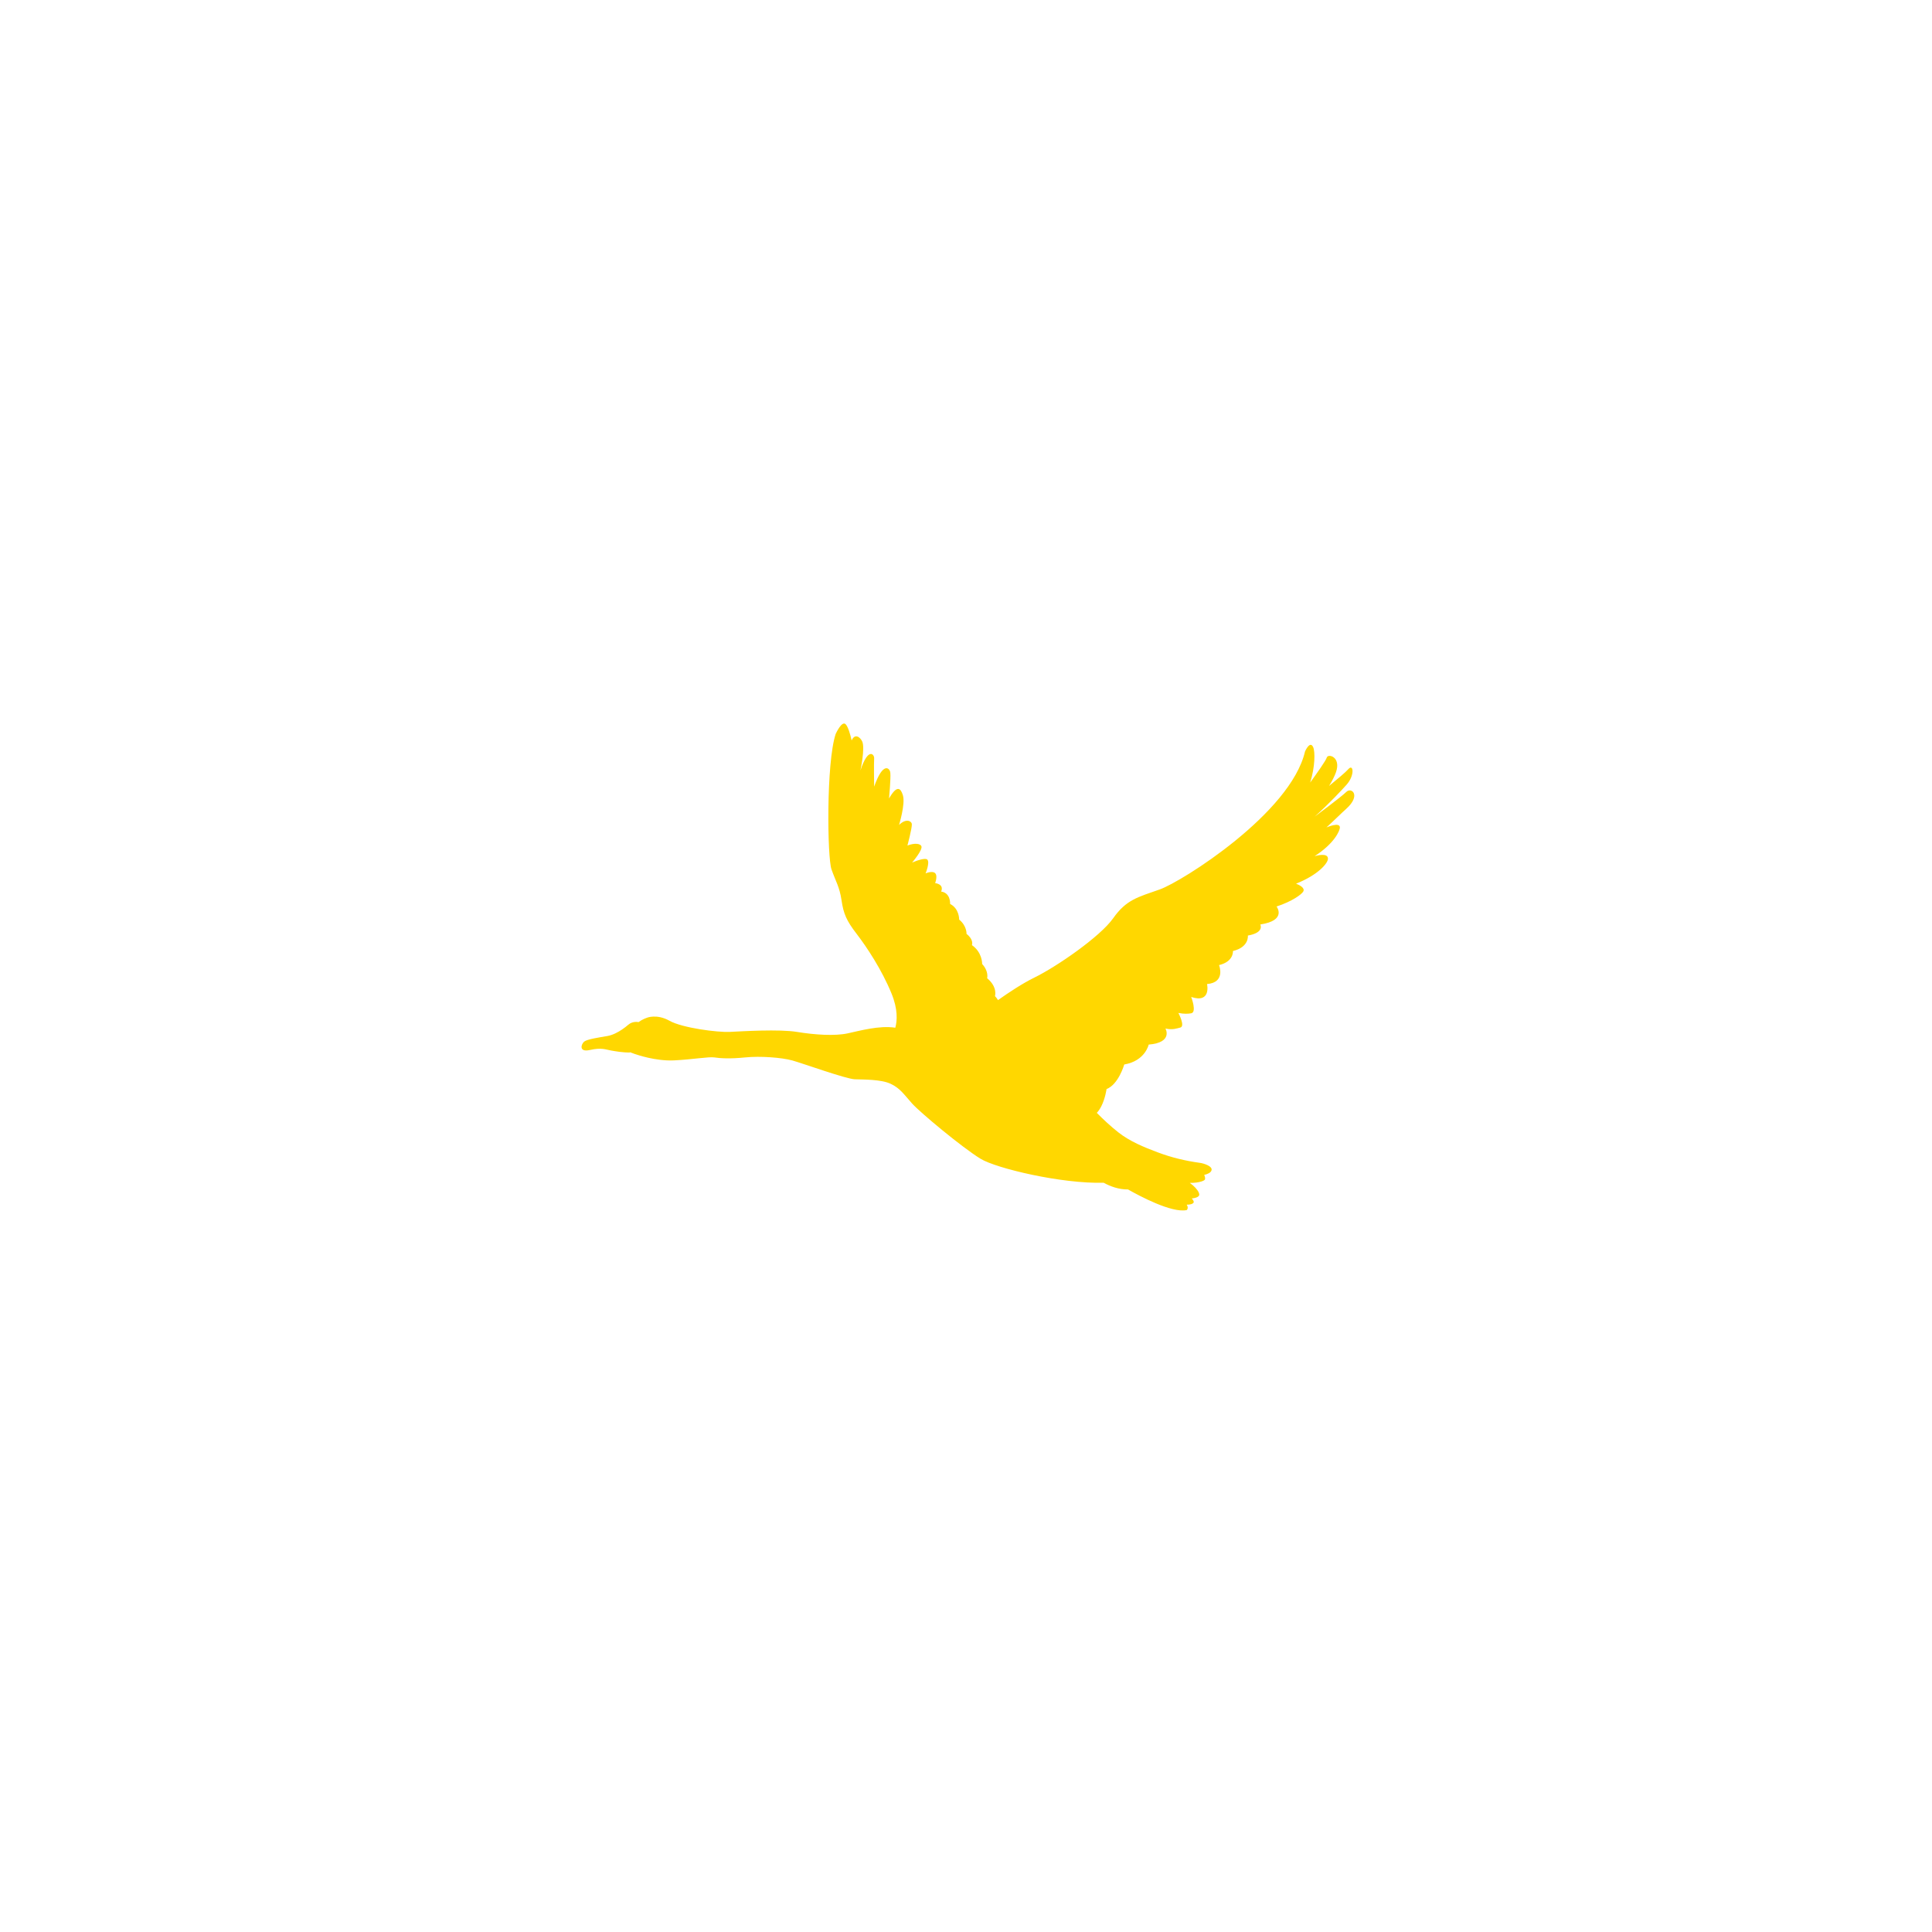 <svg xmlns="http://www.w3.org/2000/svg" xmlns:xlink="http://www.w3.org/1999/xlink" width="500" zoomAndPan="magnify" viewBox="0 0 375 375" height="500" preserveAspectRatio="xMidYMid meet" version="1.0"><defs><g/><clipPath id="bf2b1b92ea"><path d="M 112.879 140.438 L 262.867 140.438 L 262.867 234.938 L 112.879 234.938 Z M 112.879 140.438 " clip-rule="nonzero"/></clipPath></defs><g clip-path="url(#bf2b1b92ea)"><path fill="#ffd700" d="M 261.309 153.719 C 260.352 154.664 255.625 158.184 255.184 158.508 C 258.035 155.941 260.512 153.277 261.383 152.293 C 263.008 150.469 262.699 148.141 261.695 149.305 C 261.215 149.863 259.562 151.25 257.969 152.551 C 258.574 151.578 259.031 150.672 259.297 149.926 C 260.379 146.898 257.754 146.199 257.52 147.055 C 257.375 147.594 255.598 150.109 254.305 151.891 C 255.27 148.809 255.273 145.902 254.891 145.035 C 254.273 143.637 253.305 145.852 253.305 145.852 C 250.523 157.844 229.41 171.117 225.121 172.633 C 220.828 174.148 218.625 174.613 216.074 178.223 C 213.523 181.832 205.055 187.656 200.766 189.75 C 198.449 190.883 195.727 192.691 193.711 194.121 C 193.57 193.871 193.379 193.613 193.125 193.348 C 193.125 193.348 193.684 191.605 191.605 189.871 C 191.625 189.801 191.926 188.508 190.637 187.113 C 190.637 187.113 190.695 184.859 188.652 183.449 C 188.652 183.449 188.652 183.449 188.652 183.445 C 188.68 183.379 189.031 182.383 187.602 181.266 C 187.602 181.266 187.691 179.727 186.172 178.488 C 186.172 178.488 186.23 176.387 184.418 175.453 C 184.426 175.359 184.512 173.301 182.672 173.051 C 182.672 173.051 183.395 171.703 181.512 171.41 C 181.512 171.41 182.207 169.605 181.223 169.312 C 180.77 169.18 180.23 169.293 179.656 169.52 C 179.656 169.52 180.582 167.277 179.945 166.809 C 179.582 166.547 178.277 166.887 177.035 167.422 C 177.125 167.32 179.125 164.988 178.844 164.25 C 178.656 163.762 177.602 163.555 176.133 164.117 C 176.133 164.117 177.047 160.699 176.988 159.941 C 176.945 159.395 175.883 158.758 174.504 160.125 C 174.504 160.125 175.77 156.039 175.25 154.352 C 174.824 152.98 174.133 152.266 172.559 154.984 C 172.57 154.875 172.926 151.074 172.812 149.984 C 172.715 149.059 171.395 147.762 169.672 152.688 C 169.668 152.551 169.602 148.051 169.672 147.191 C 169.73 146.43 168.512 144.969 167.016 149.523 L 167.012 149.523 C 167.012 149.523 167.941 145.211 167.359 143.93 C 167 143.129 165.965 142.242 165.301 143.719 C 165.016 142.371 164.586 141.086 164.172 140.609 C 163.418 139.738 162.199 142.473 162.199 142.473 C 160.344 148.121 160.578 166.402 161.387 168.73 C 162.199 171.059 162.953 172.109 163.34 174.73 C 163.723 177.348 164.289 178.688 166.262 181.25 C 168.23 183.812 171.133 188.18 173.043 192.836 C 174.301 195.902 174.152 198.137 173.777 199.488 L 173.738 199.473 C 170.668 199.008 166.953 200.055 164.52 200.578 C 162.082 201.105 158.199 200.871 154.719 200.297 C 151.238 199.727 144.047 200.172 141.672 200.289 C 139.293 200.406 132.449 199.531 129.957 198.133 C 127.461 196.738 125.547 197.551 125.547 197.551 C 125.547 197.551 124.754 197.805 123.934 198.391 C 123.934 198.391 122.824 198.133 121.938 198.91 C 121.629 199.18 121.234 199.488 120.793 199.789 C 120.793 199.789 120.793 199.789 120.789 199.793 C 119.953 200.367 118.926 200.906 117.914 201.086 C 116.367 201.355 113.969 201.703 113.391 202.172 C 112.809 202.637 112.27 204.305 114.512 203.801 C 116.754 203.297 117.566 203.719 118.574 203.898 C 118.945 203.961 119.559 204.078 120.266 204.164 C 120.902 204.242 121.613 204.301 122.301 204.289 C 122.289 204.266 122.277 204.242 122.27 204.219 C 122.324 204.242 122.379 204.262 122.43 204.289 C 122.984 204.52 123.461 204.656 123.461 204.656 C 123.461 204.656 127.23 205.996 130.824 205.82 C 134.422 205.645 137.555 205.078 138.656 205.246 C 139.758 205.414 141.672 205.547 144.629 205.246 C 147.586 204.945 151.762 205.27 153.793 205.836 C 155.82 206.402 164.23 209.43 165.91 209.488 C 167.594 209.547 171.016 209.488 172.871 210.363 C 174.727 211.234 175.48 212.457 177.047 214.203 C 178.613 215.949 186.789 222.762 190.328 224.918 C 193.402 226.793 206.141 229.812 214.211 229.566 C 215.5 230.277 217.18 230.895 218.945 230.871 C 221.094 232.094 227.426 235.496 230.34 234.875 C 230.34 234.875 230.781 234.508 230.34 233.828 C 230.906 233.828 231.488 233.738 231.676 233.418 C 231.777 233.238 231.633 232.961 231.32 232.629 C 232.012 232.543 232.777 232.34 232.777 231.875 C 232.777 231.754 232.738 231.609 232.668 231.449 C 232.418 230.898 231.773 230.191 230.938 229.598 C 231.906 229.617 232.695 229.484 233.219 229.316 C 233.594 229.195 233.824 229.055 233.879 228.934 C 233.969 228.727 233.879 228.383 233.738 228.047 C 234.438 227.883 235 227.617 235.148 227.18 C 235.441 226.328 233.539 225.797 232.941 225.715 C 230.094 225.324 227.391 224.68 224.688 223.66 C 222.055 222.676 219.289 221.539 217.059 219.781 C 215.535 218.574 214.168 217.301 212.891 216.004 C 213.242 215.633 213.535 215.184 213.773 214.707 C 214.531 213.199 214.77 211.461 214.781 211.383 C 217.07 210.516 218.18 206.742 218.215 206.621 C 218.219 206.617 218.219 206.617 218.219 206.617 C 222.297 205.918 222.961 202.754 222.961 202.754 C 227.758 202.355 226.211 199.633 226.211 199.633 C 227.609 199.961 228.445 199.598 229.082 199.453 C 230.105 199.223 228.754 196.68 228.754 196.68 L 228.77 196.613 C 229.793 196.836 230.66 196.781 231.211 196.68 C 232.332 196.469 231.25 193.613 231.211 193.512 C 235.156 194.809 234.285 191.004 234.285 191.004 C 237.98 190.699 236.617 187.324 236.617 187.324 C 239.516 186.633 239.312 184.594 239.312 184.594 C 242.516 183.82 242.207 181.59 242.207 181.59 C 245.039 181.09 244.812 179.875 244.625 179.441 C 249.867 178.645 247.777 175.953 247.777 175.953 C 250.84 174.949 252.645 173.594 252.957 173.051 C 253.371 172.336 252.164 171.754 251.566 171.523 C 255.879 169.801 257.703 167.574 257.754 166.719 C 257.828 165.371 255.246 166.16 255.152 166.188 C 258.945 163.754 260.07 161.281 260.07 160.602 C 260.07 159.5 257.562 160.555 257.461 160.602 C 259.047 159.164 260.355 157.84 261.309 156.988 C 264.246 154.352 262.312 152.719 261.309 153.719 " fill-opacity="1" fill-rule="nonzero"/></g><g fill="#000000" fill-opacity="1"><g transform="translate(187.5, 228.4)"><g/></g></g></svg>